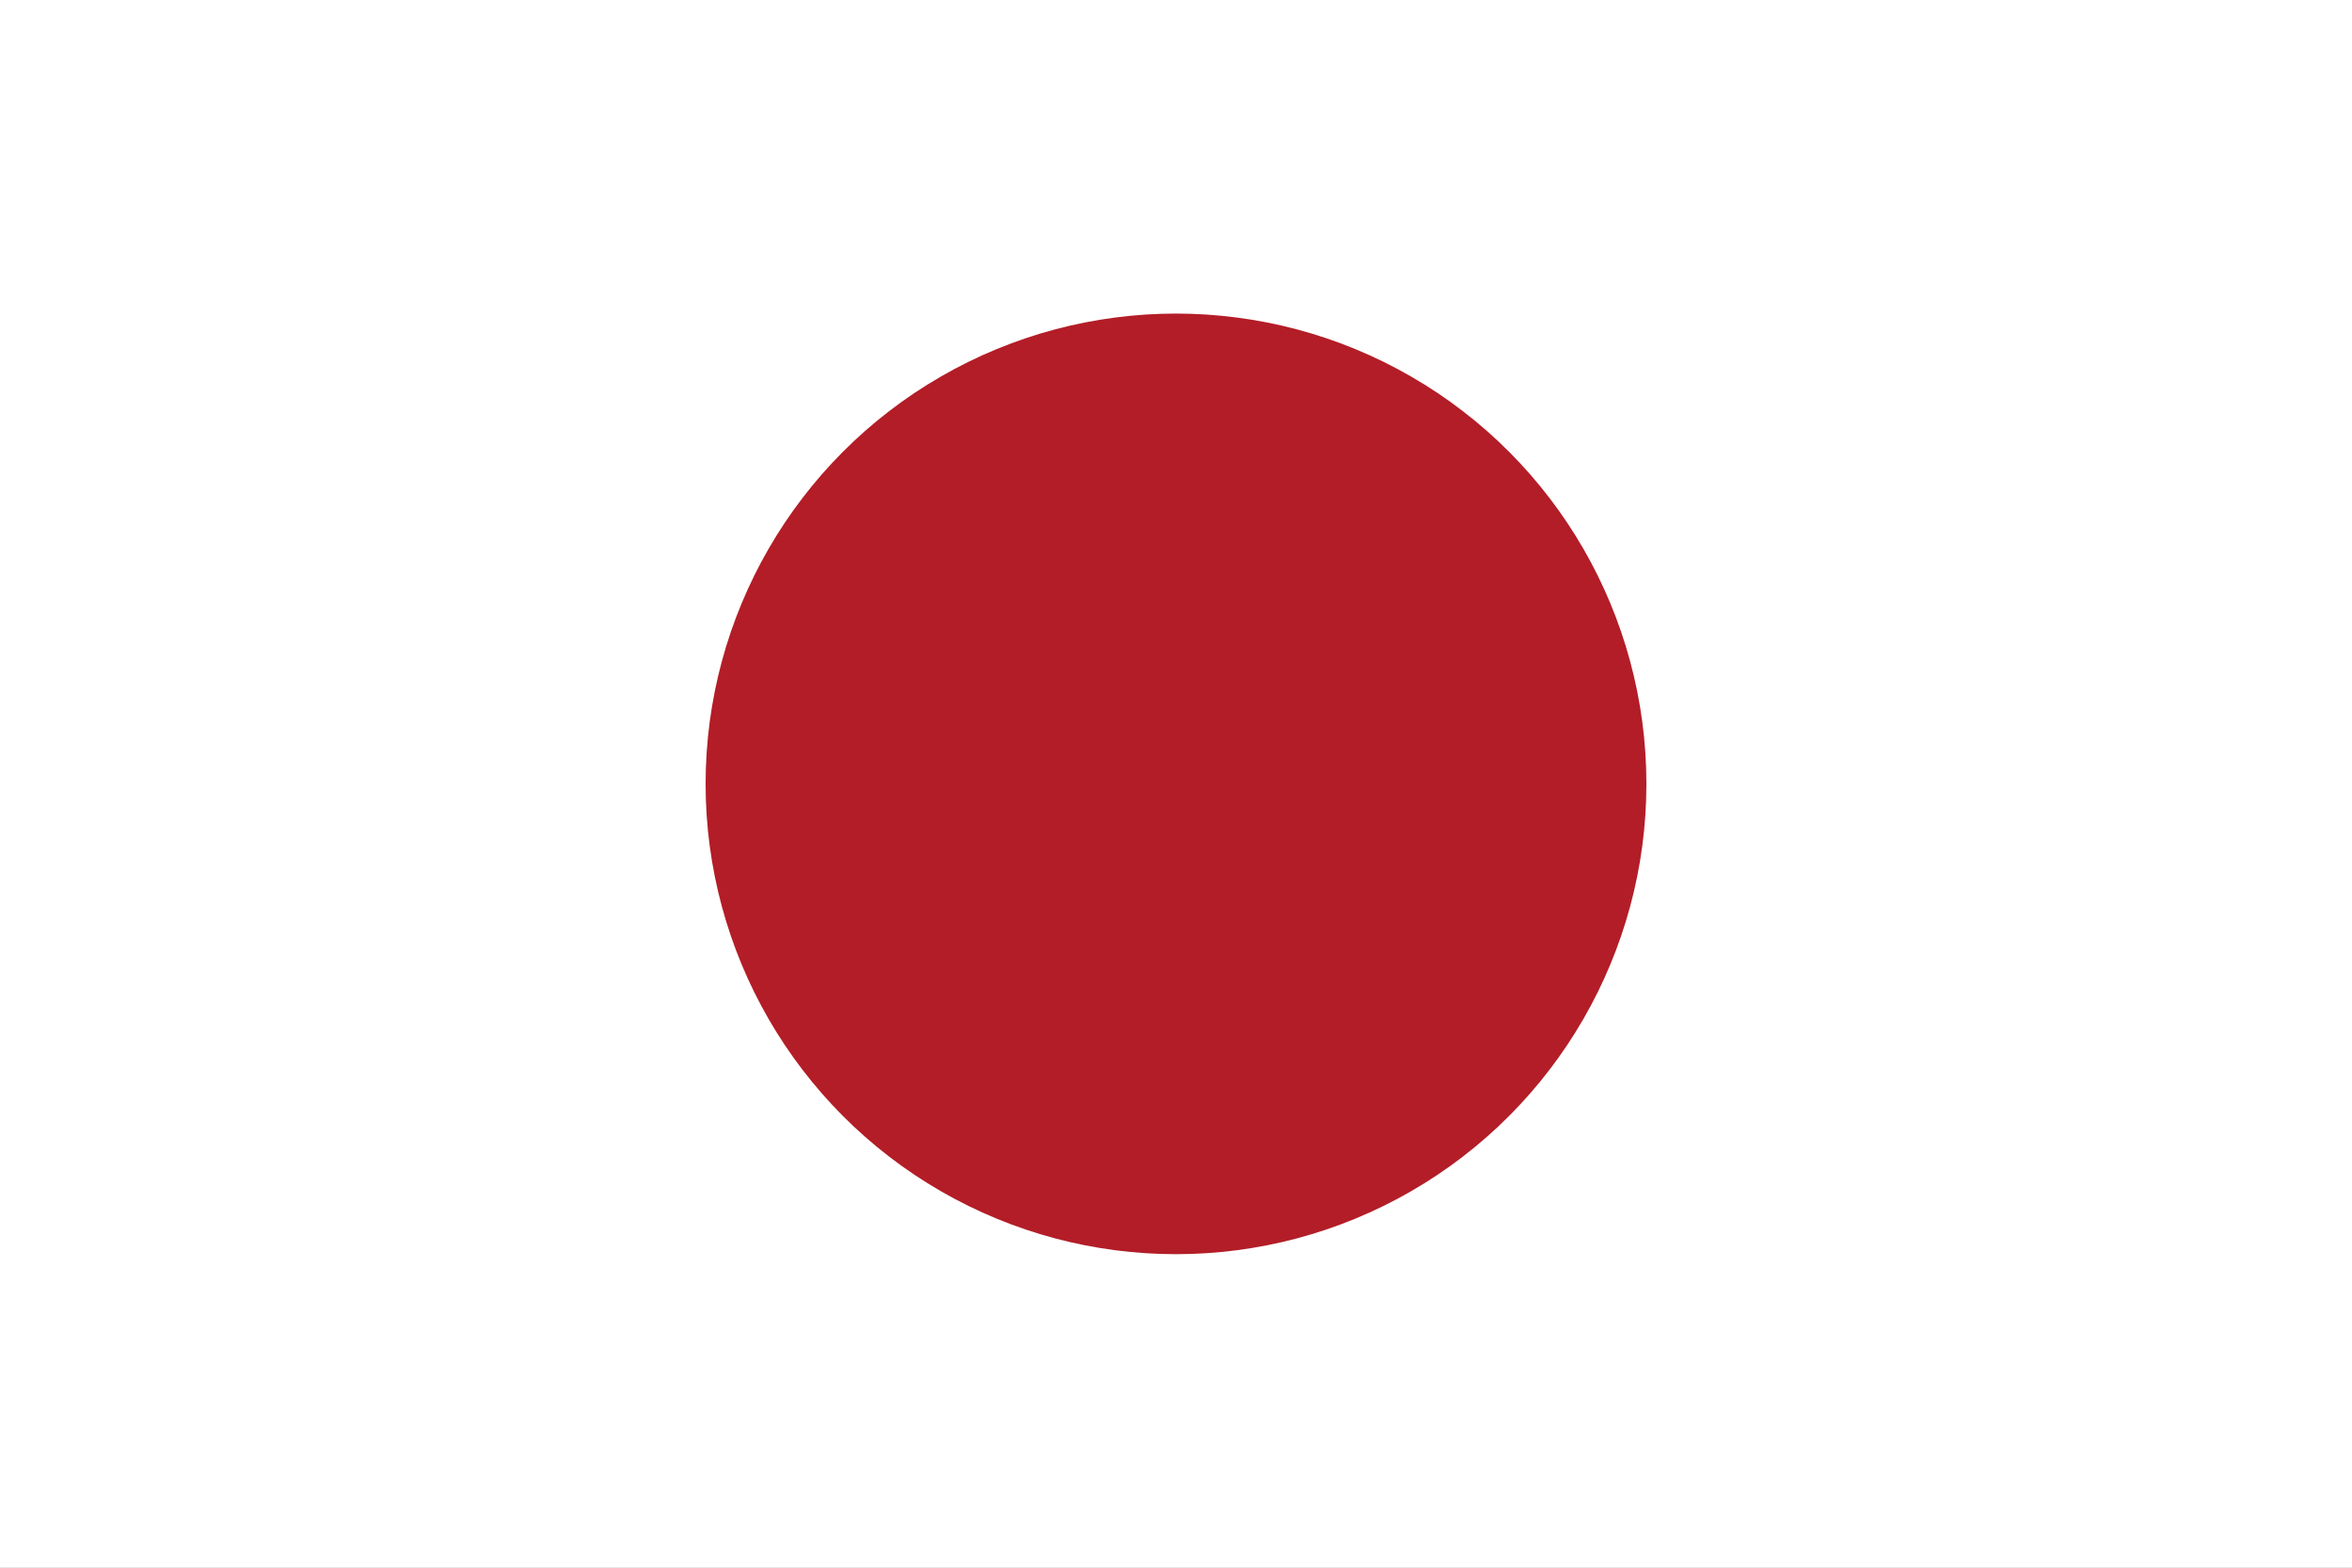 <svg xmlns="http://www.w3.org/2000/svg" viewBox="0 0 20 13.334"><rect x="0" y="0" width="20" height="13.334" fill="#808080" stroke="none"/><defs><style>.cls-1{fill:#221e1f;}.cls-2{fill:#fff;}.cls-3{fill:#b31d27;}</style></defs><title>icon_lang03_JP</title><g id="레이어_2" data-name="레이어 2"><g id="레이어_1-2" data-name="레이어 1"><path class="cls-1" d="M20,13.334v0Z"/><rect class="cls-2" width="20" height="13.334"/><circle class="cls-3" cx="10" cy="6.667" r="4"/></g></g></svg>